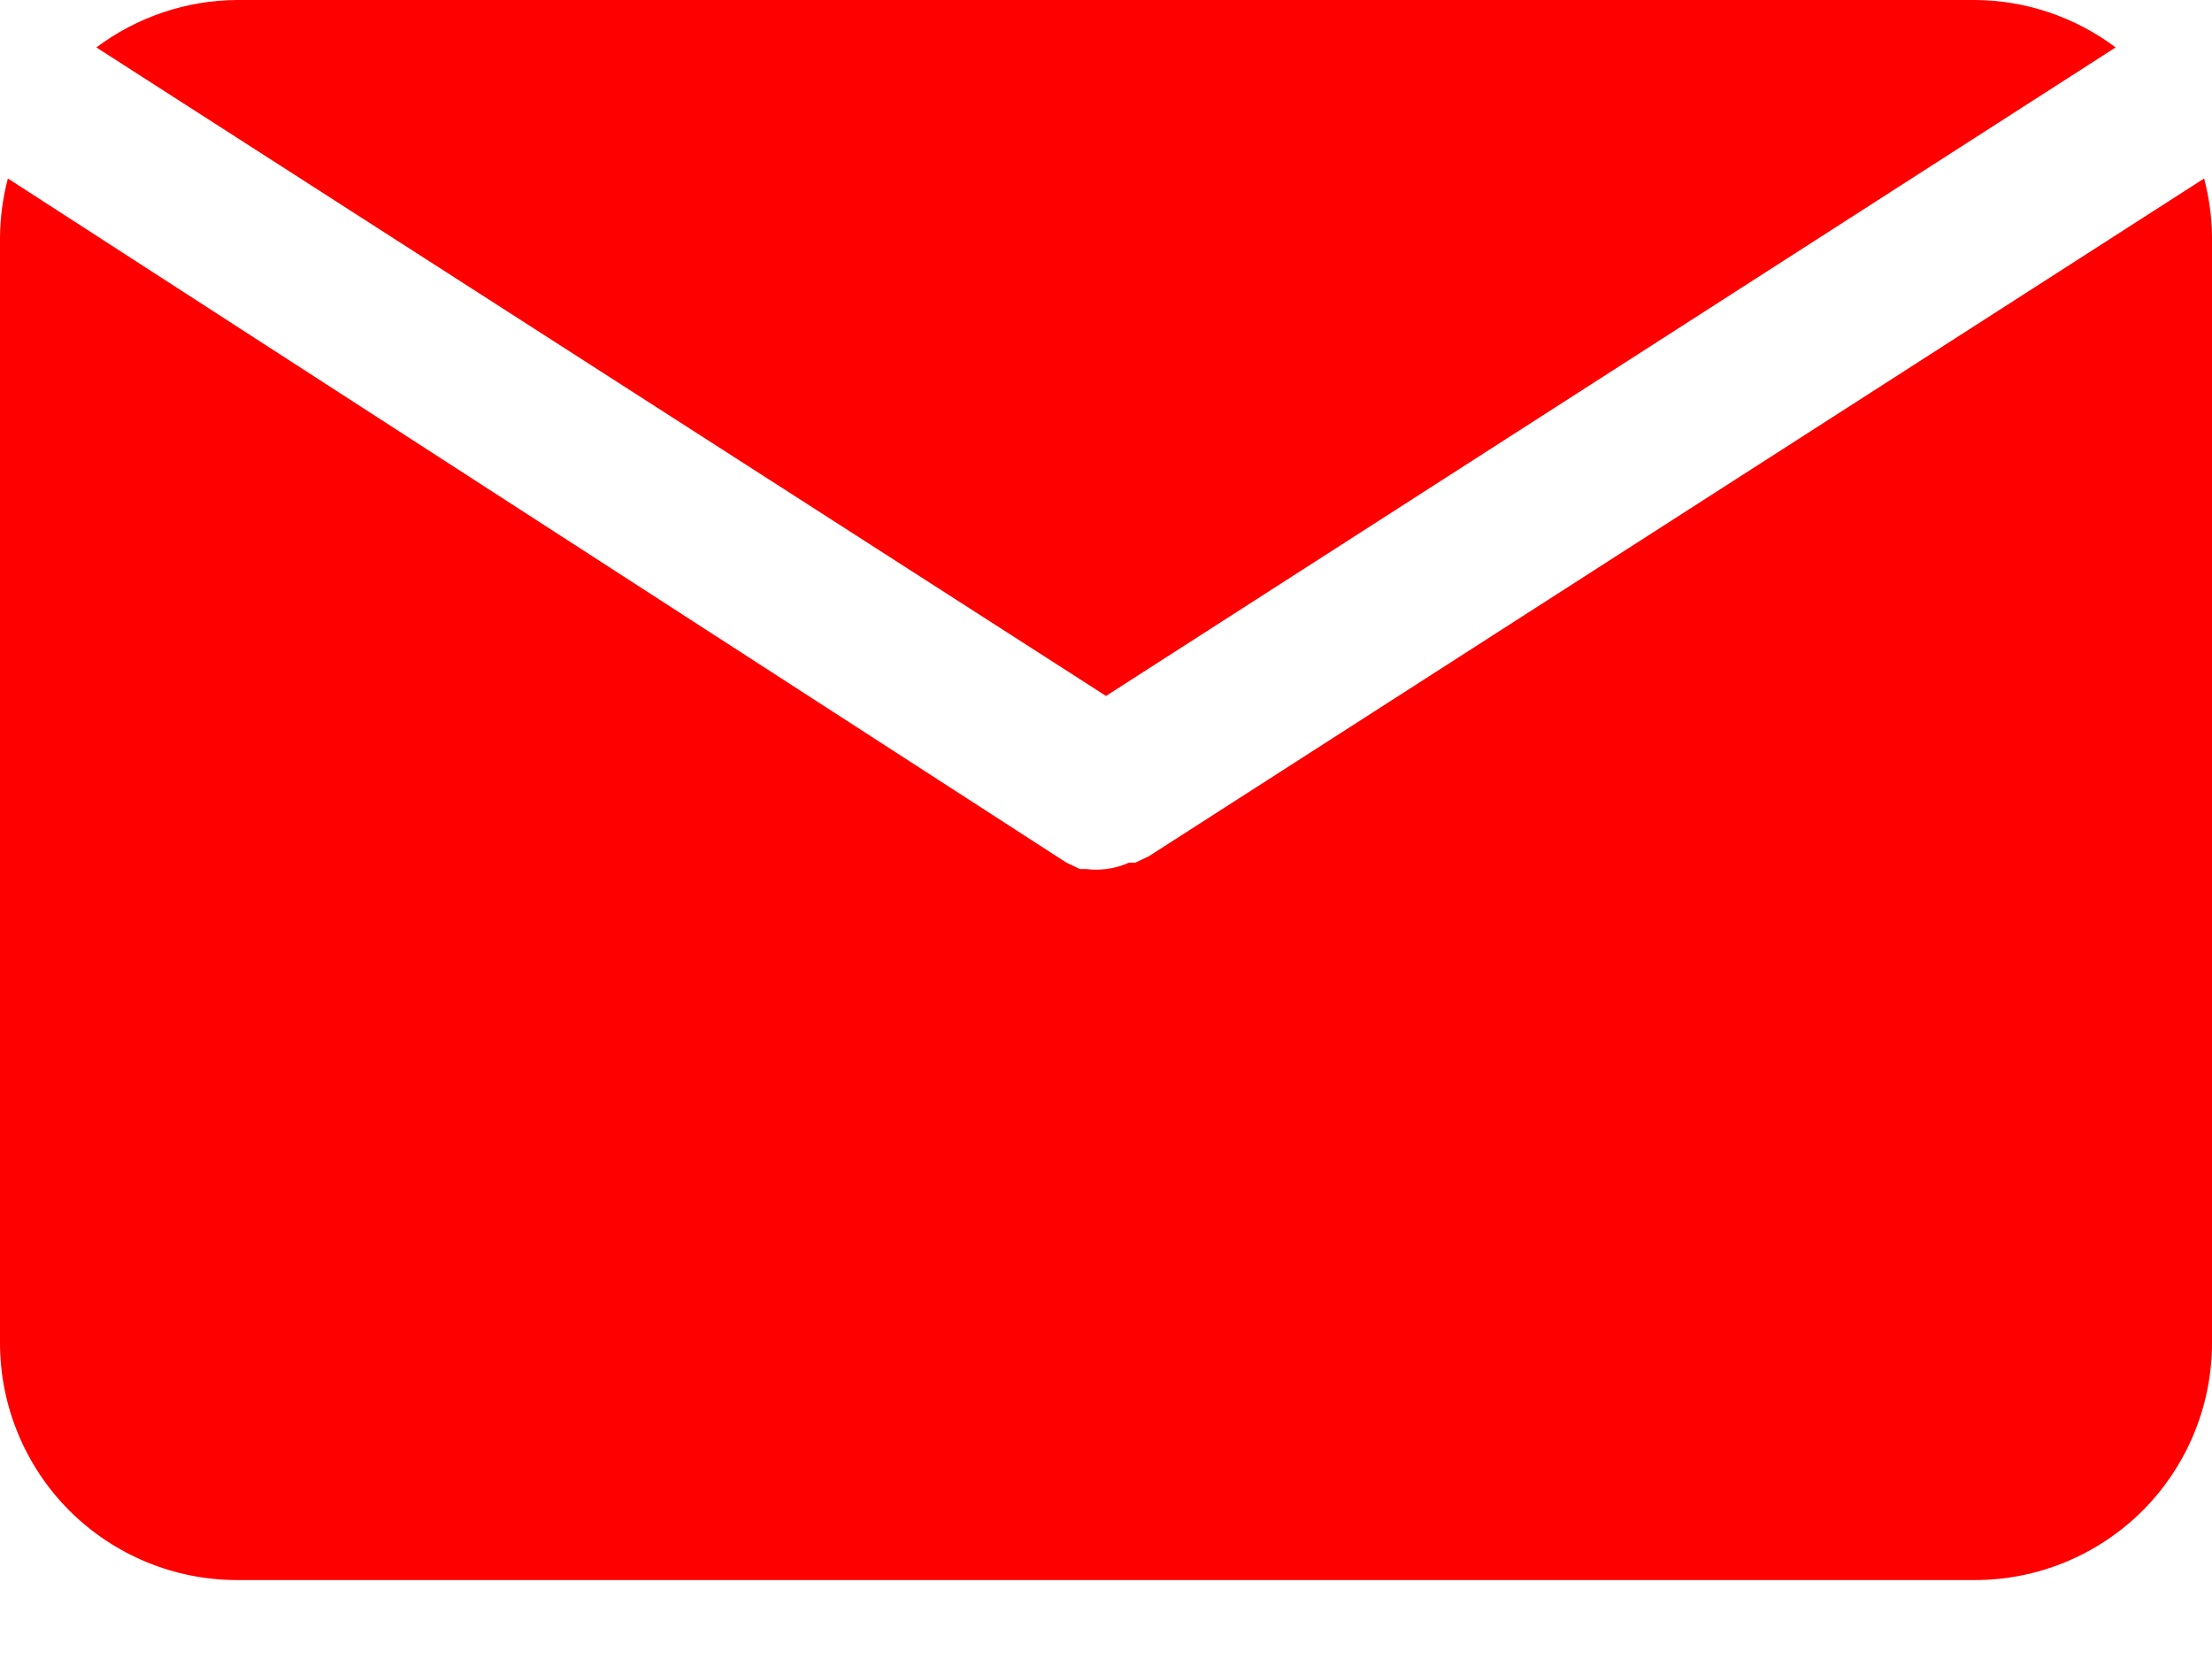 <svg width="16" height="12" viewBox="0 0 16 12" fill="none" xmlns="http://www.w3.org/2000/svg">
<path d="M8 5.034L15.303 0.343C15.009 0.123 14.653 0.002 14.286 0H1.714C1.347 0.002 0.991 0.123 0.697 0.343L8 5.034Z" fill="#FF0000"/>
<path d="M8.309 6.194L8.211 6.24H8.166C8.113 6.264 8.057 6.279 8 6.286C7.953 6.292 7.905 6.292 7.857 6.286H7.811L7.714 6.24L0.057 1.291C0.021 1.429 0.001 1.572 0 1.714V9.714C0 10.169 0.181 10.605 0.502 10.927C0.824 11.248 1.26 11.429 1.714 11.429H14.286C14.74 11.429 15.176 11.248 15.498 10.927C15.819 10.605 16 10.169 16 9.714V1.714C15.999 1.572 15.979 1.429 15.943 1.291L8.309 6.194Z" fill="#FF0000"/>
</svg>
